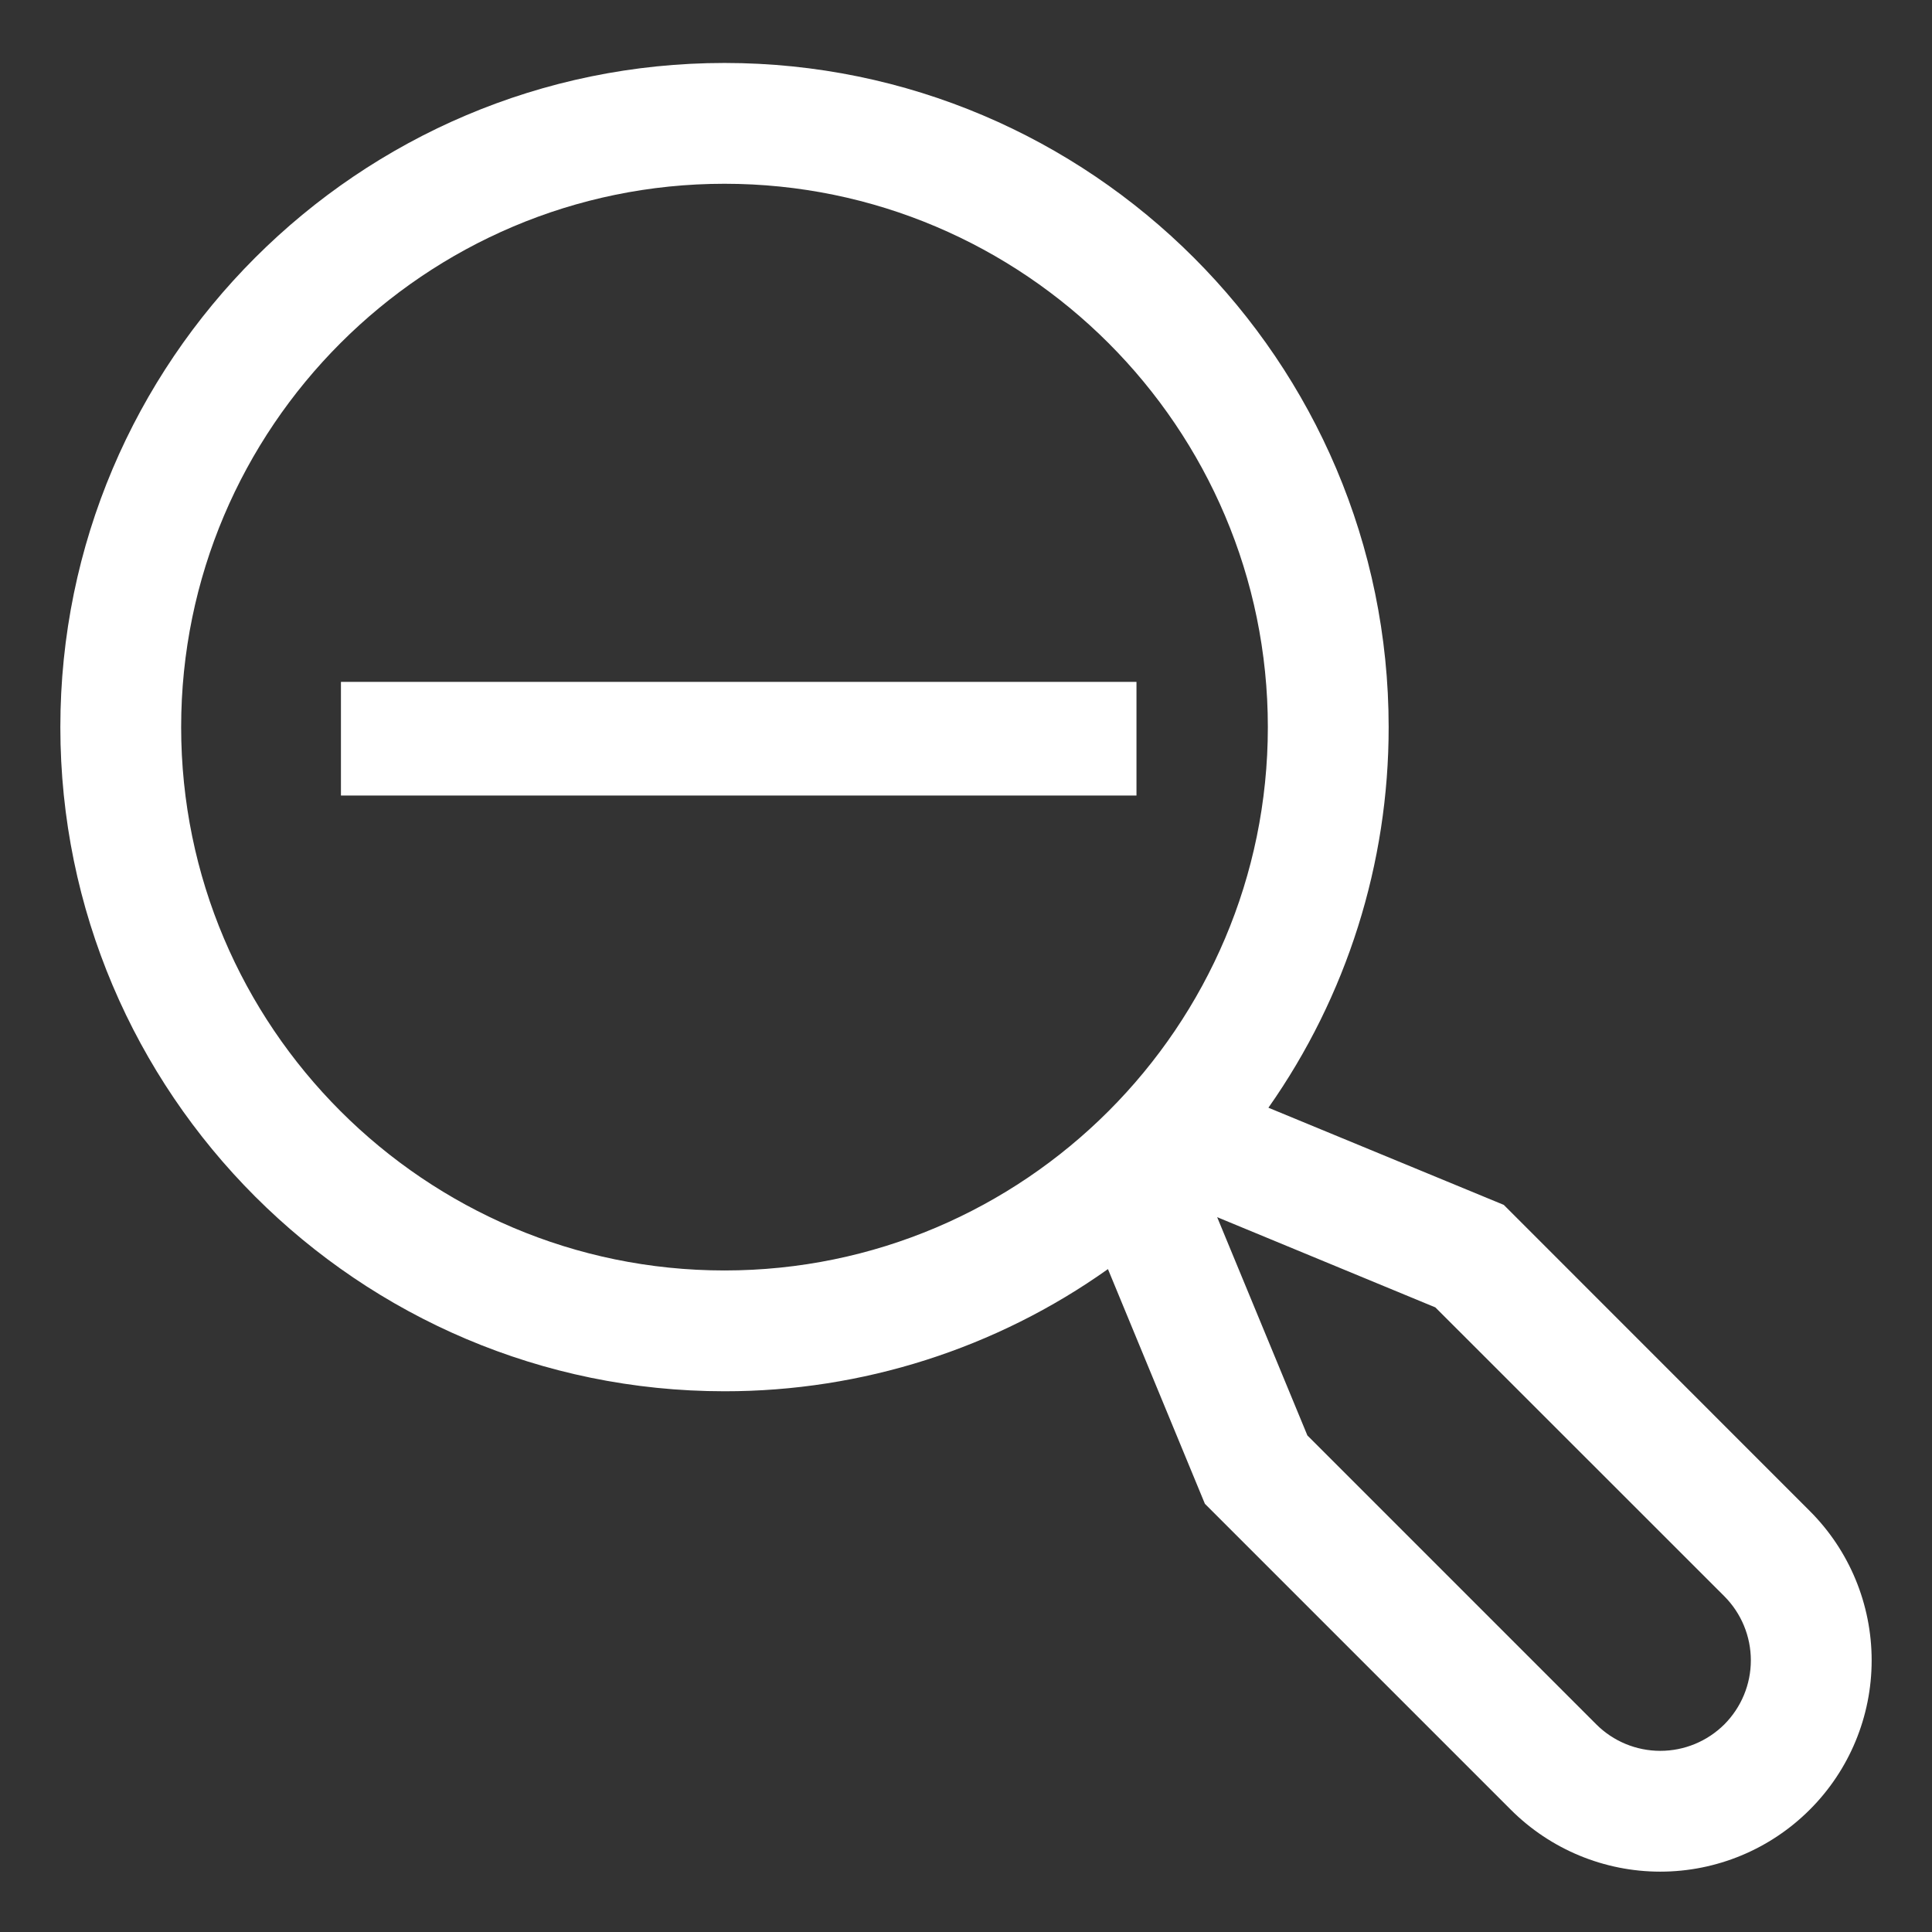 <svg width="17" height="17" viewBox="0 0 17 17" fill="none" xmlns="http://www.w3.org/2000/svg">
<rect x="0" y="0" width="17" height="17" fill="#333333" stroke="none"/>
<path d="M15.924 13.295L13.232 10.602L11.161 9.747C11.851 8.766 12.22 7.597 12.219 6.398C12.219 3.176 9.597 0.554 6.375 0.554C3.153 0.554 0.531 3.176 0.531 6.398C0.531 9.62 3.153 12.242 6.375 12.242C7.584 12.243 8.764 11.867 9.749 11.167L10.602 13.232L13.294 15.924C13.643 16.273 14.116 16.469 14.609 16.469C15.102 16.469 15.575 16.273 15.924 15.924C16.273 15.576 16.469 15.103 16.469 14.61C16.469 14.116 16.273 13.643 15.924 13.295V13.295ZM1.594 6.398C1.594 3.762 3.739 1.617 6.375 1.617C9.011 1.617 11.156 3.762 11.156 6.398C11.156 9.034 9.011 11.179 6.375 11.179C3.739 11.179 1.594 9.034 1.594 6.398ZM15.173 15.173C15.023 15.322 14.821 15.406 14.609 15.406C14.398 15.406 14.195 15.322 14.046 15.173L11.504 12.631L10.71 10.71L12.63 11.504L15.173 14.046C15.322 14.196 15.406 14.398 15.406 14.61C15.406 14.821 15.322 15.023 15.173 15.173Z" fill="white"/>
<line x1="3" y1="6.5" x2="10" y2="6.5" stroke="white"/>
</svg>
